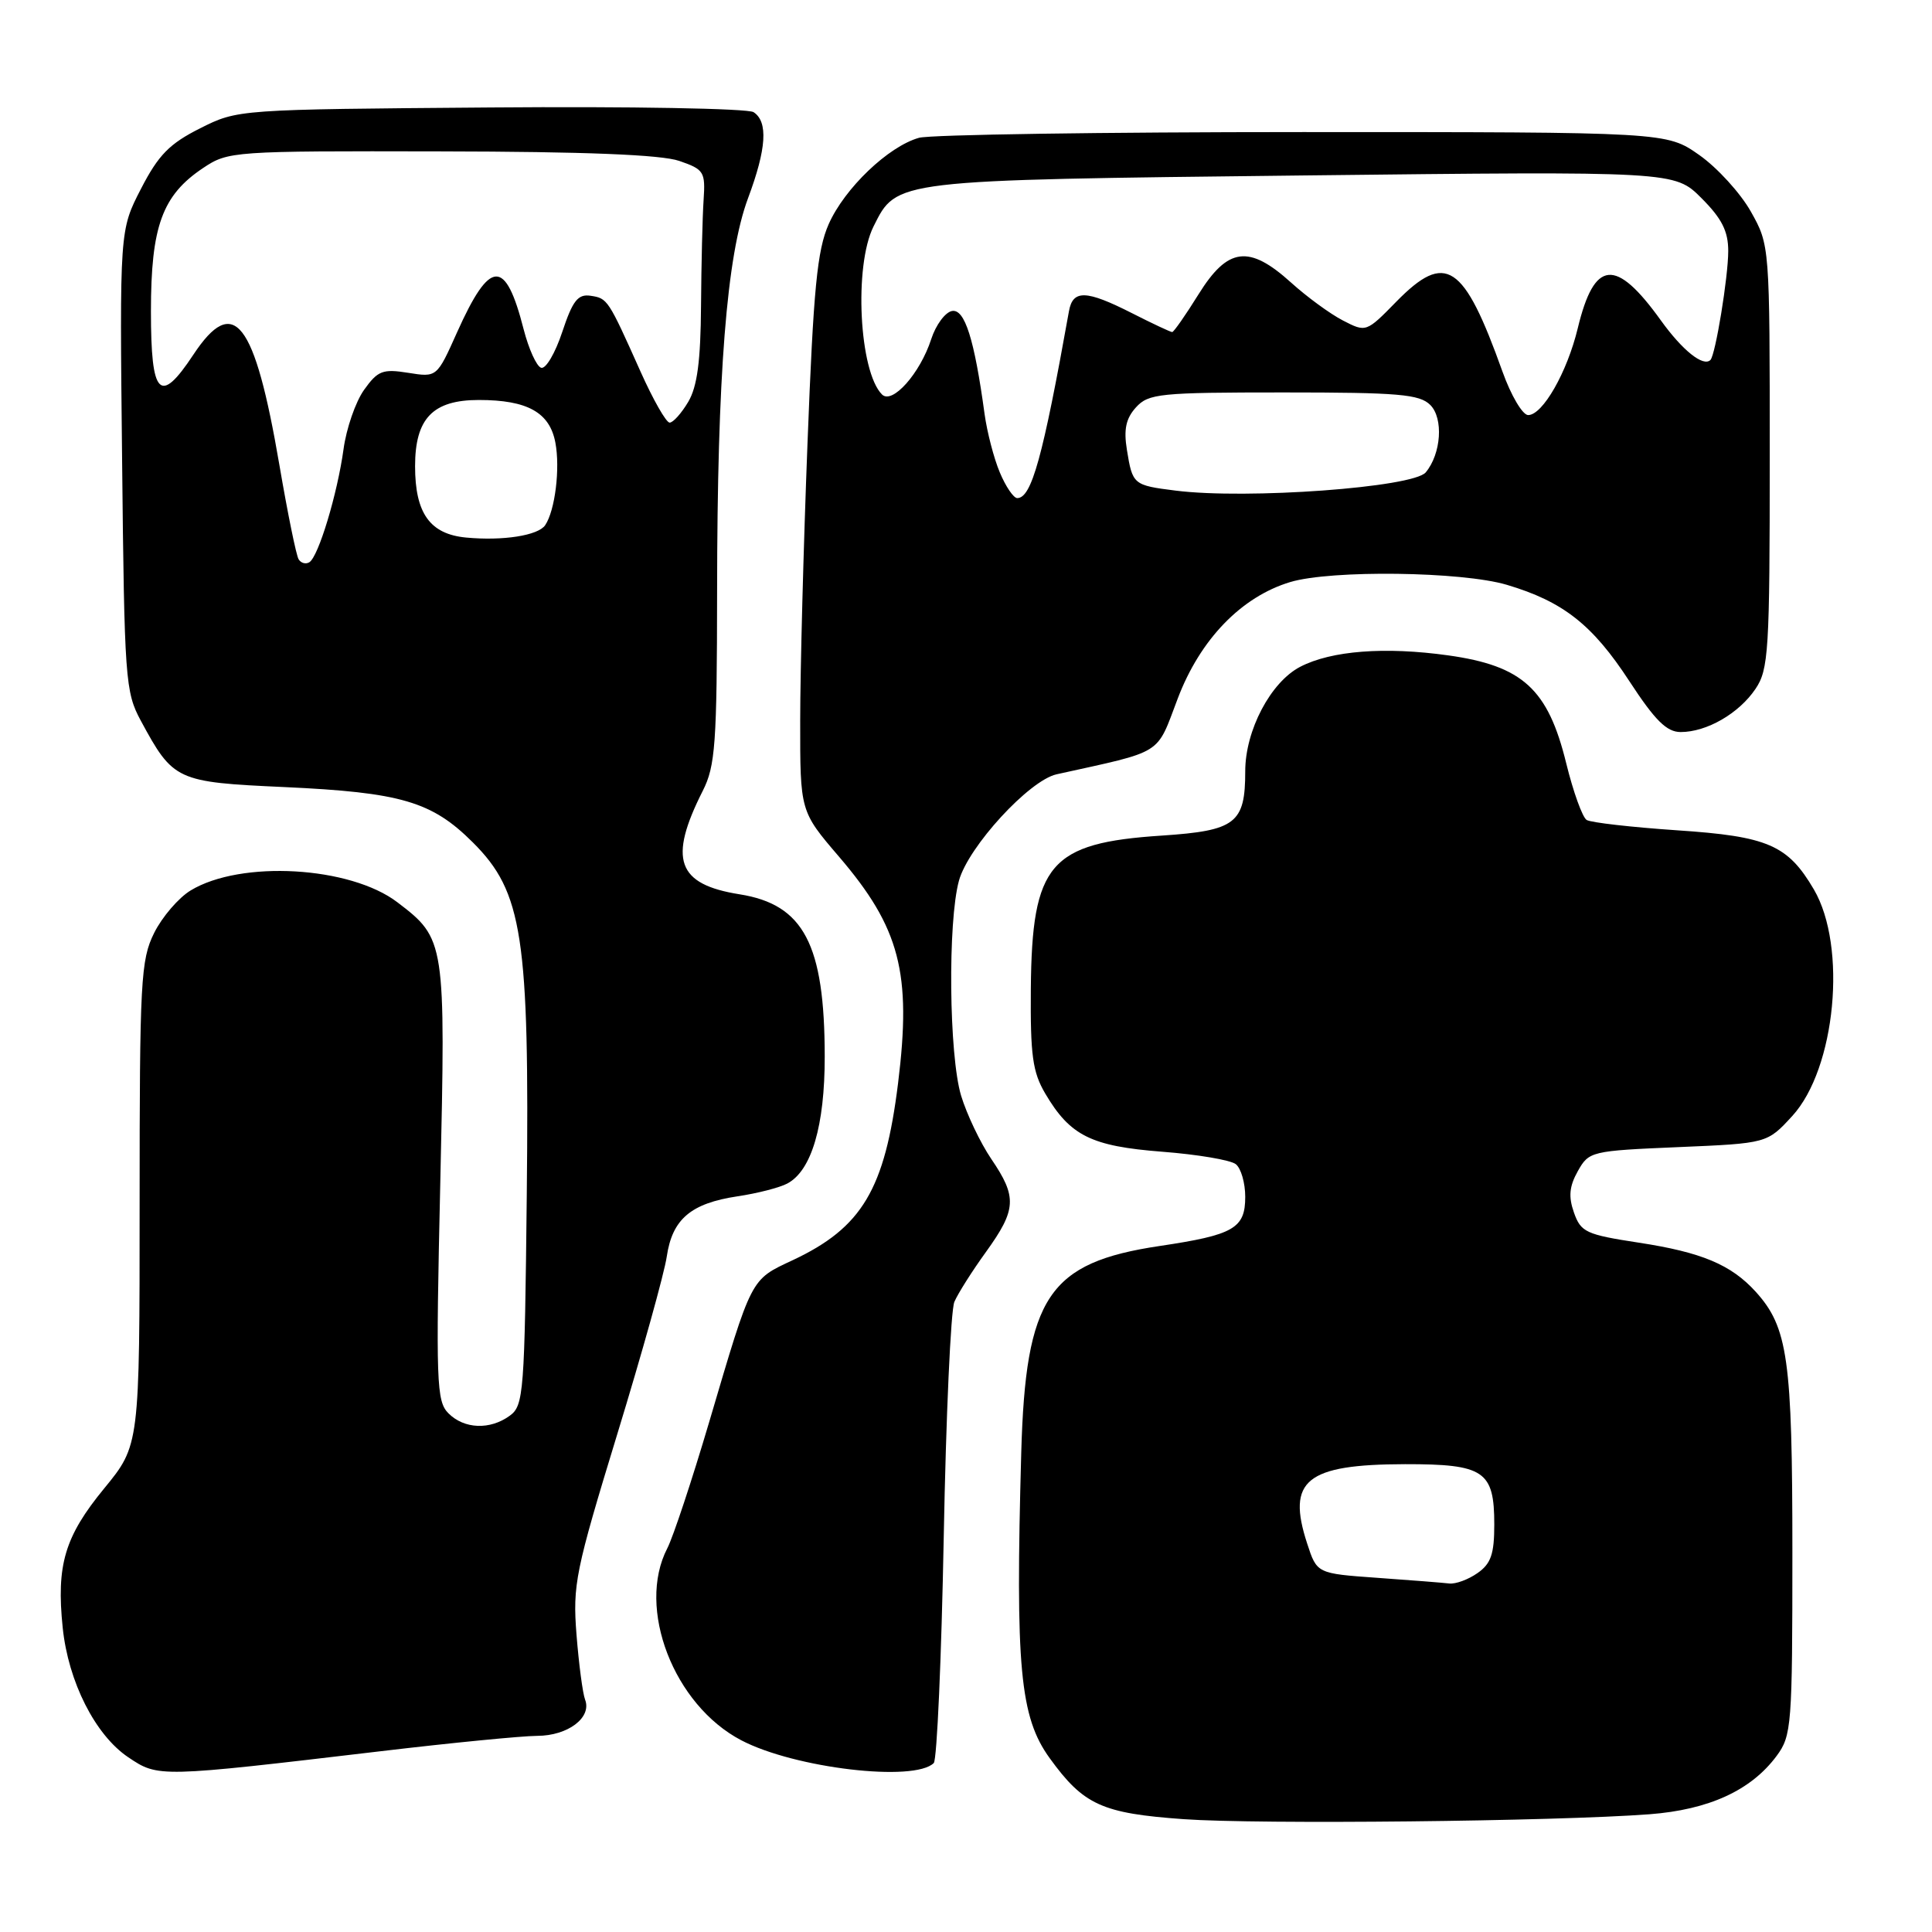 <?xml version="1.0" encoding="UTF-8" standalone="no"?>
<!DOCTYPE svg PUBLIC "-//W3C//DTD SVG 1.1//EN" "http://www.w3.org/Graphics/SVG/1.1/DTD/svg11.dtd" >
<svg xmlns="http://www.w3.org/2000/svg" xmlns:xlink="http://www.w3.org/1999/xlink" version="1.1" viewBox="0 0 256 256">
 <g >
 <path fill="currentColor"
d=" M 218.55 240.40 C 226.43 239.80 232.02 237.24 235.41 232.67 C 237.40 229.99 237.50 228.65 237.50 205.67 C 237.50 180.04 236.91 175.88 232.63 171.15 C 229.37 167.57 225.46 165.93 217.15 164.66 C 210.16 163.59 209.47 163.27 208.56 160.68 C 207.81 158.56 207.94 157.20 209.07 155.18 C 210.54 152.56 210.83 152.49 222.37 152.00 C 234.16 151.50 234.16 151.50 237.49 147.87 C 243.24 141.59 244.78 125.43 240.35 117.86 C 236.89 111.96 234.25 110.82 222.23 110.02 C 216.20 109.61 210.81 109.00 210.24 108.65 C 209.68 108.30 208.46 104.92 207.53 101.13 C 205.12 91.30 201.76 88.22 191.89 86.84 C 183.52 85.67 176.42 86.21 172.29 88.35 C 168.37 90.38 165.00 96.78 165.00 102.20 C 165.00 109.10 163.74 110.07 153.95 110.72 C 139.10 111.69 136.74 114.44 136.59 131.00 C 136.52 139.81 136.82 142.05 138.50 144.90 C 141.80 150.50 144.58 151.88 154.00 152.61 C 158.68 152.97 163.06 153.71 163.75 154.26 C 164.44 154.80 165.00 156.75 165.00 158.59 C 165.00 162.77 163.47 163.64 153.66 165.10 C 138.93 167.30 135.90 171.82 135.32 192.50 C 134.53 220.91 135.14 227.52 139.10 232.98 C 143.58 239.17 146.03 240.28 156.85 241.05 C 166.80 241.76 206.07 241.34 218.55 240.40 Z  M 50.50 232.04 C 59.85 230.93 69.16 230.02 71.18 230.01 C 75.25 230.00 78.44 227.59 77.53 225.22 C 77.21 224.39 76.70 220.51 76.39 216.60 C 75.87 209.98 76.24 208.19 81.80 190.00 C 85.08 179.28 88.03 168.70 88.35 166.50 C 89.08 161.54 91.54 159.45 97.71 158.52 C 100.35 158.13 103.33 157.36 104.33 156.82 C 107.54 155.11 109.29 149.15 109.28 140.00 C 109.27 125.12 106.50 119.85 98.00 118.50 C 89.70 117.18 88.53 113.87 93.12 104.79 C 94.79 101.49 95.00 98.58 95.02 78.29 C 95.04 49.68 96.28 33.87 99.12 26.26 C 101.57 19.70 101.80 16.13 99.85 14.86 C 99.11 14.37 83.43 14.09 65.00 14.24 C 31.51 14.50 31.50 14.50 26.52 17.00 C 22.46 19.04 21.00 20.52 18.69 25.00 C 15.85 30.50 15.85 30.50 16.18 61.00 C 16.48 90.04 16.60 91.69 18.66 95.50 C 22.96 103.45 23.36 103.64 37.65 104.29 C 53.14 105.00 57.22 106.20 62.65 111.62 C 69.26 118.20 70.16 124.10 69.80 158.34 C 69.52 184.54 69.39 186.25 67.56 187.58 C 64.94 189.50 61.51 189.37 59.42 187.27 C 57.83 185.68 57.74 183.21 58.34 156.71 C 59.06 124.70 59.01 124.40 52.66 119.56 C 46.40 114.78 31.91 113.95 25.26 117.99 C 23.66 118.96 21.48 121.50 20.42 123.63 C 18.65 127.20 18.50 129.95 18.50 159.50 C 18.50 191.50 18.50 191.50 13.80 197.23 C 8.57 203.60 7.45 207.37 8.31 215.69 C 9.05 222.85 12.62 229.91 17.00 232.85 C 20.99 235.53 20.99 235.53 50.50 232.04 Z  M 123.73 233.61 C 124.15 233.18 124.75 219.71 125.05 203.67 C 125.35 187.63 125.98 173.60 126.46 172.50 C 126.93 171.40 128.82 168.41 130.66 165.87 C 134.69 160.27 134.79 158.62 131.35 153.57 C 129.90 151.43 128.10 147.65 127.35 145.18 C 125.74 139.82 125.57 122.10 127.07 116.68 C 128.33 112.16 136.37 103.41 140.00 102.60 C 154.35 99.43 153.16 100.17 156.06 92.55 C 159.03 84.72 164.49 79.07 170.98 77.12 C 176.42 75.50 193.68 75.72 199.66 77.49 C 207.12 79.71 211.01 82.76 215.90 90.26 C 219.31 95.48 220.85 97.00 222.70 97.00 C 226.14 97.00 230.40 94.55 232.60 91.30 C 234.35 88.72 234.50 86.35 234.50 60.50 C 234.50 32.50 234.50 32.50 232.00 28.04 C 230.62 25.59 227.55 22.22 225.16 20.54 C 220.83 17.50 220.83 17.50 172.66 17.50 C 146.17 17.50 123.27 17.84 121.77 18.26 C 117.71 19.40 111.92 24.94 109.81 29.69 C 108.28 33.16 107.79 38.16 107.00 58.69 C 106.47 72.34 106.03 88.90 106.03 95.50 C 106.02 107.50 106.02 107.50 111.16 113.50 C 119.25 122.94 120.81 128.92 119.00 143.52 C 117.25 157.62 114.23 162.67 105.02 166.99 C 99.41 169.62 99.67 169.12 93.96 188.46 C 91.69 196.13 89.20 203.65 88.42 205.16 C 84.32 213.09 89.27 225.92 98.23 230.60 C 105.30 234.30 121.16 236.17 123.73 233.61 Z  M 182.50 209.07 C 174.50 208.50 174.50 208.50 173.21 204.54 C 170.46 196.14 173.06 194.04 186.18 194.01 C 196.67 194.00 198.00 194.90 198.00 202.01 C 198.00 205.92 197.56 207.20 195.78 208.44 C 194.56 209.30 192.87 209.92 192.03 209.82 C 191.19 209.72 186.90 209.38 182.50 209.07 Z  M 39.57 74.11 C 39.25 73.60 38.11 67.98 37.02 61.61 C 33.74 42.43 30.98 38.90 25.62 47.00 C 21.18 53.71 20.00 52.51 20.00 41.25 C 20.00 29.99 21.50 25.88 26.90 22.27 C 30.23 20.04 30.80 20.00 58.40 20.06 C 77.54 20.09 87.62 20.50 90.00 21.32 C 93.29 22.45 93.48 22.76 93.23 26.51 C 93.08 28.70 92.93 35.00 92.89 40.49 C 92.84 47.84 92.39 51.22 91.20 53.24 C 90.30 54.76 89.19 56.00 88.73 56.00 C 88.27 56.00 86.54 52.96 84.88 49.25 C 80.57 39.62 80.51 39.53 78.25 39.19 C 76.58 38.94 75.88 39.83 74.50 43.99 C 73.57 46.80 72.31 48.94 71.70 48.73 C 71.09 48.53 70.06 46.24 69.39 43.65 C 66.98 34.20 64.94 34.28 60.57 44.02 C 57.89 50.01 57.89 50.01 54.09 49.40 C 50.71 48.86 50.06 49.11 48.24 51.66 C 47.11 53.25 45.89 56.78 45.52 59.52 C 44.71 65.42 42.20 73.76 40.99 74.50 C 40.52 74.79 39.88 74.62 39.57 74.11 Z  M 61.77 71.23 C 56.98 70.78 55.00 68.02 55.00 61.78 C 55.00 55.44 57.35 53.00 63.45 53.00 C 69.89 53.00 72.84 54.65 73.59 58.65 C 74.24 62.08 73.55 67.64 72.24 69.59 C 71.31 70.96 66.65 71.69 61.77 71.23 Z  M 132.48 62.60 C 131.69 60.73 130.79 57.24 130.46 54.85 C 129.11 44.93 127.83 40.89 126.14 41.21 C 125.24 41.38 124.00 43.06 123.39 44.94 C 121.92 49.48 118.23 53.63 116.87 52.27 C 113.84 49.24 113.13 35.24 115.75 30.00 C 118.85 23.80 118.27 23.87 172.52 23.25 C 221.89 22.69 221.89 22.69 225.45 26.25 C 228.15 28.95 229.00 30.63 229.00 33.26 C 229.00 36.70 227.31 47.02 226.64 47.70 C 225.69 48.64 222.94 46.44 220.07 42.45 C 214.08 34.11 211.26 34.38 209.06 43.50 C 207.65 49.34 204.41 55.00 202.49 55.00 C 201.75 55.00 200.22 52.41 199.09 49.25 C 193.95 34.87 191.57 33.30 185.03 39.96 C 181.04 44.04 181.01 44.05 177.95 42.47 C 176.26 41.60 173.17 39.34 171.07 37.44 C 165.49 32.40 162.69 32.76 158.81 39.00 C 157.10 41.75 155.53 44.00 155.32 44.00 C 155.11 44.00 152.71 42.88 150.00 41.50 C 143.91 38.41 142.15 38.36 141.64 41.25 C 138.18 60.59 136.69 66.00 134.79 66.00 C 134.30 66.00 133.26 64.47 132.48 62.60 Z  M 155.79 65.01 C 150.16 64.30 150.07 64.23 149.32 59.60 C 148.88 56.89 149.19 55.45 150.52 53.98 C 152.18 52.15 153.65 52.00 170.08 52.00 C 185.33 52.00 188.09 52.24 189.52 53.66 C 191.29 55.43 190.97 60.12 188.92 62.59 C 187.26 64.59 165.23 66.20 155.79 65.01 Z "/>
</g>
</svg>